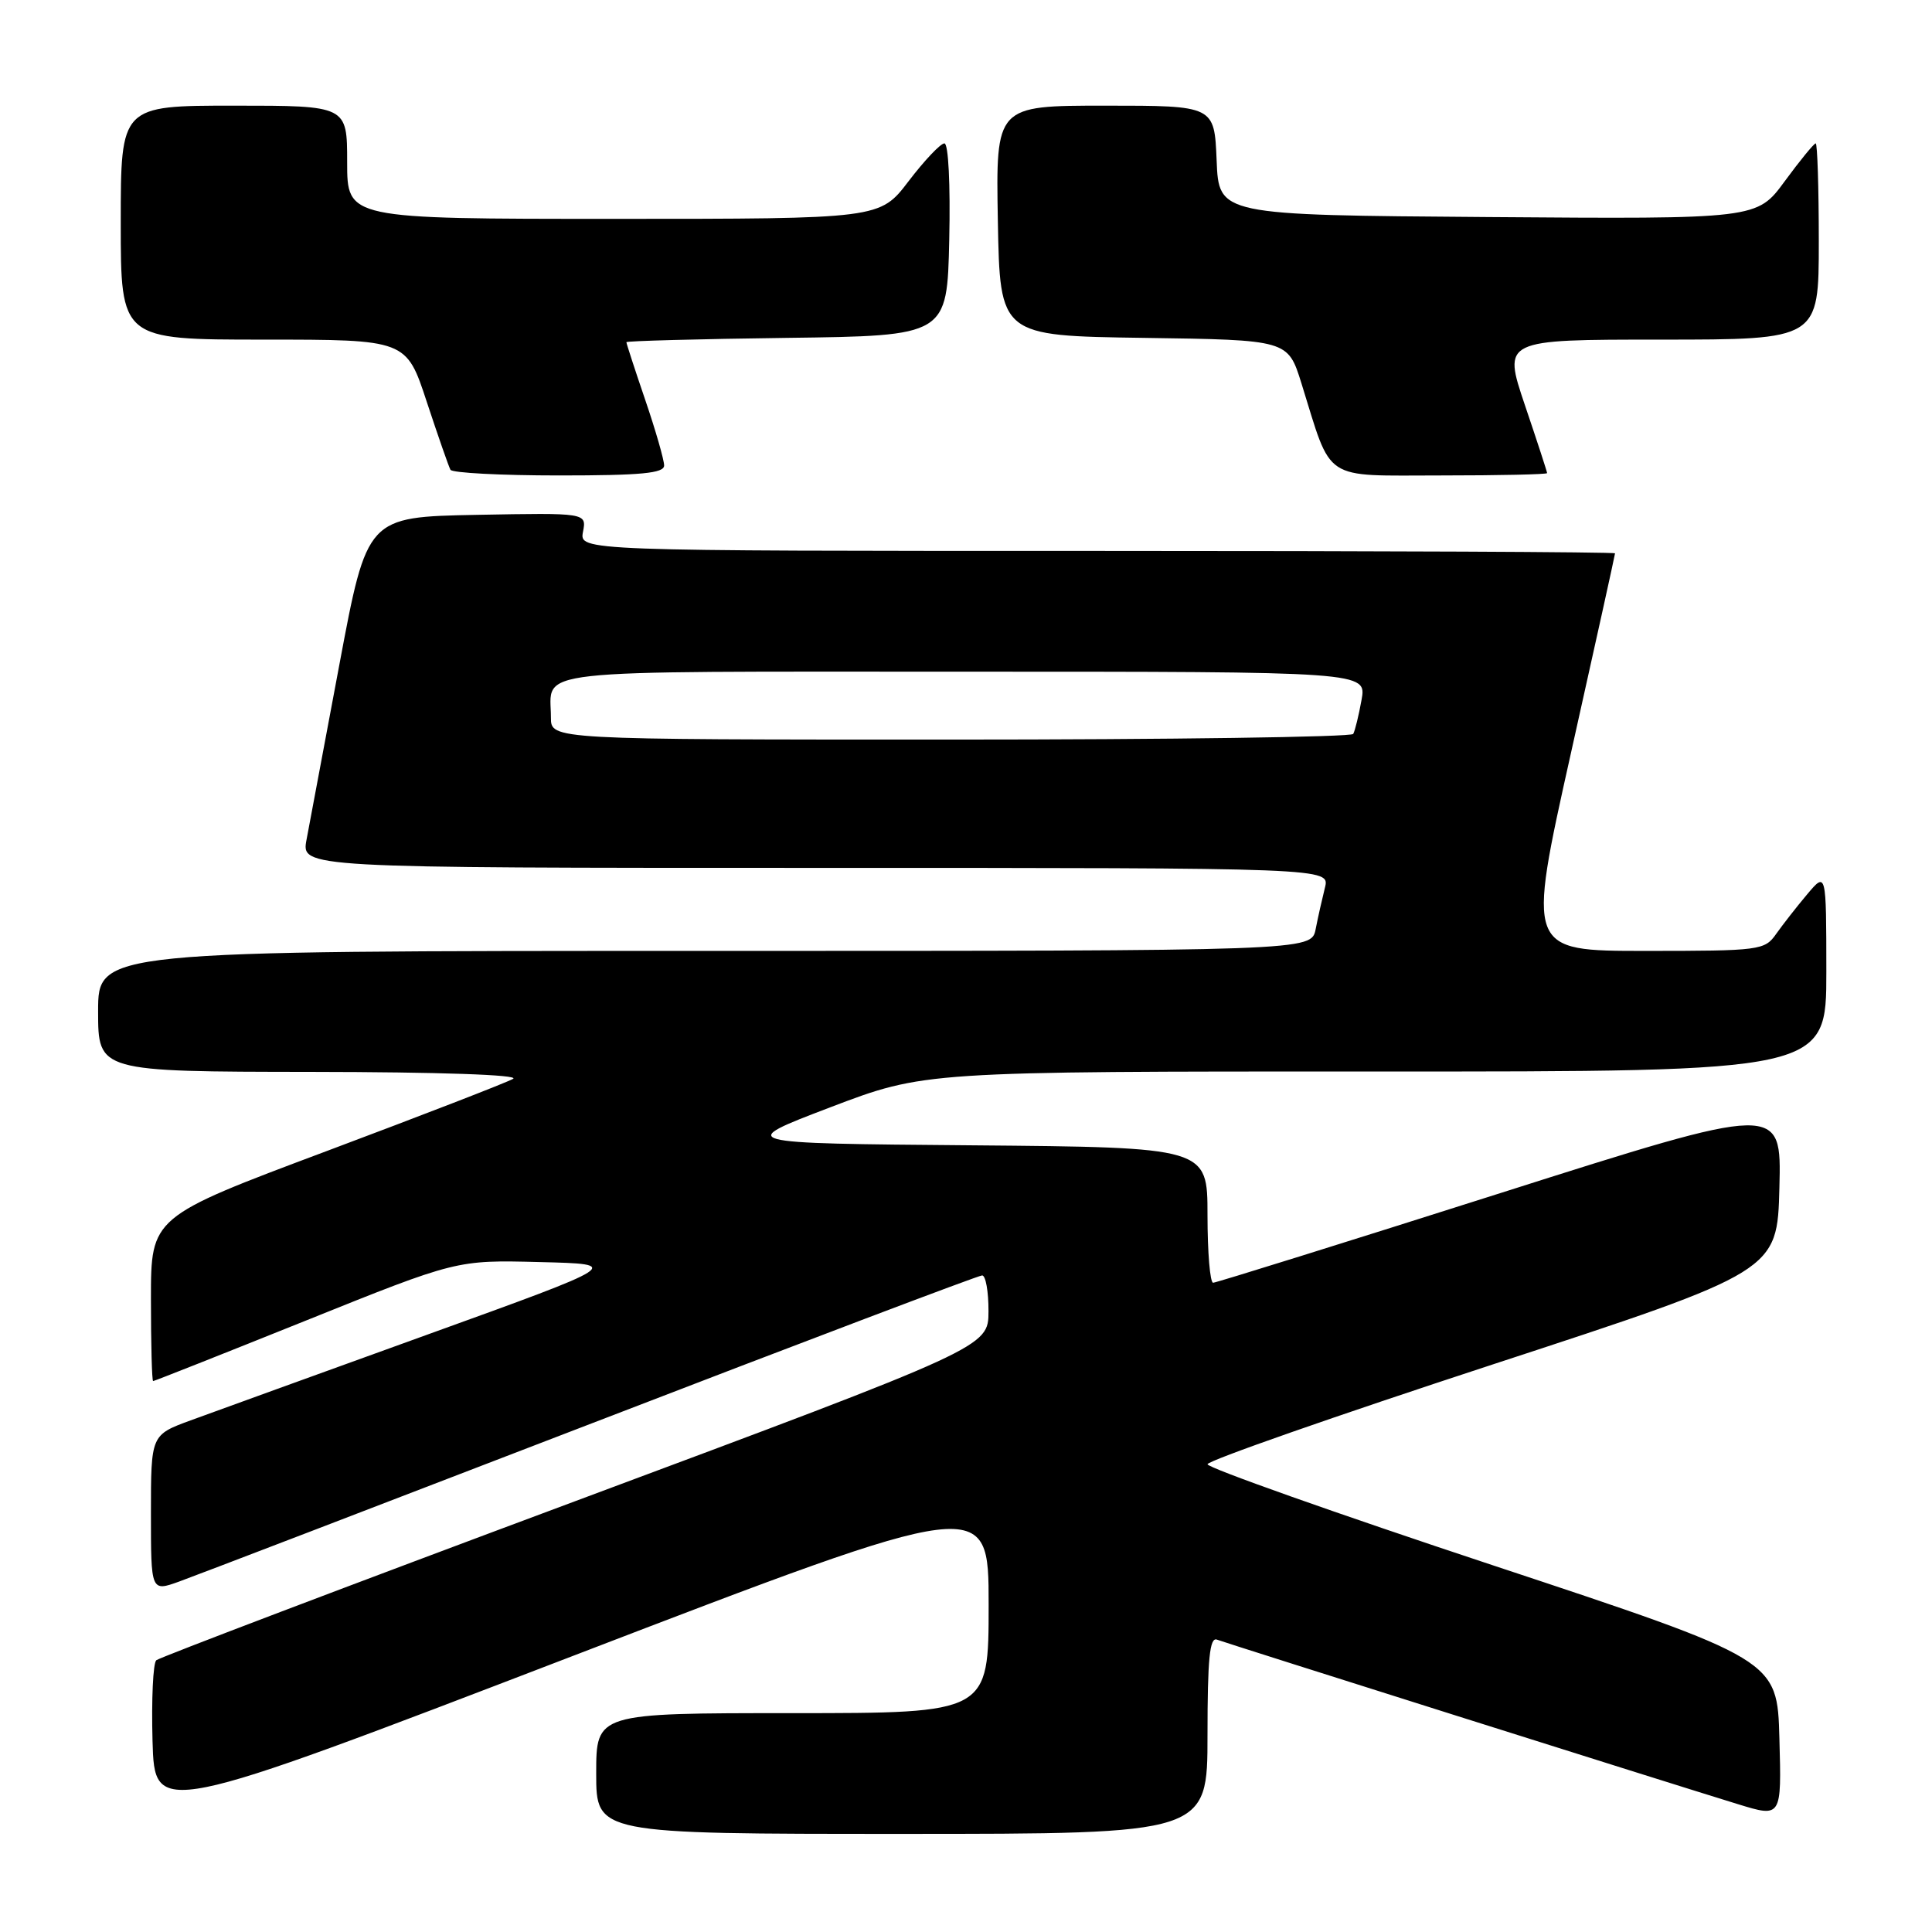 <?xml version="1.0" encoding="UTF-8" standalone="no"?>
<!DOCTYPE svg PUBLIC "-//W3C//DTD SVG 1.1//EN" "http://www.w3.org/Graphics/SVG/1.1/DTD/svg11.dtd" >
<svg xmlns="http://www.w3.org/2000/svg" xmlns:xlink="http://www.w3.org/1999/xlink" version="1.1" viewBox="0 0 256 256">
 <g >
 <path fill="currentColor"
d=" M 160.00 229.89 C 160.00 219.82 160.29 216.89 161.25 217.26 C 162.65 217.78 221.31 236.31 230.28 239.06 C 236.07 240.84 236.07 240.84 235.78 230.37 C 235.50 219.90 235.50 219.90 197.75 207.39 C 176.99 200.51 160.00 194.49 160.00 194.02 C 160.00 193.55 176.99 187.61 197.75 180.81 C 235.50 168.45 235.50 168.45 235.78 157.35 C 236.06 146.25 236.06 146.25 198.78 158.10 C 178.28 164.62 161.16 169.96 160.75 169.97 C 160.34 169.99 160.00 165.96 160.00 161.01 C 160.00 152.03 160.00 152.03 128.75 151.76 C 97.50 151.50 97.50 151.50 110.00 146.73 C 122.50 141.97 122.50 141.97 182.25 141.98 C 242.00 142.00 242.00 142.00 242.00 128.75 C 241.99 115.50 241.99 115.50 239.46 118.50 C 238.07 120.15 236.23 122.51 235.35 123.75 C 233.83 125.92 233.22 126.00 218.04 126.00 C 202.31 126.00 202.31 126.00 208.15 99.82 C 211.37 85.42 214.00 73.49 214.00 73.32 C 214.00 73.14 183.12 73.00 145.38 73.00 C 76.77 73.00 76.77 73.00 77.25 70.47 C 77.73 67.95 77.73 67.95 63.18 68.22 C 48.64 68.50 48.64 68.50 44.98 88.00 C 42.98 98.72 41.01 109.19 40.62 111.25 C 39.91 115.00 39.91 115.00 108.06 115.00 C 176.22 115.00 176.22 115.00 175.56 117.62 C 175.20 119.06 174.64 121.53 174.33 123.12 C 173.75 126.00 173.75 126.00 93.38 126.00 C 13.00 126.00 13.00 126.00 13.00 134.00 C 13.00 142.00 13.00 142.00 41.25 142.03 C 58.19 142.05 68.89 142.42 67.99 142.95 C 67.15 143.44 56.01 147.75 43.24 152.54 C 20.00 161.25 20.00 161.25 20.00 172.12 C 20.00 178.11 20.13 183.00 20.29 183.00 C 20.45 183.00 29.57 179.39 40.54 174.98 C 60.50 166.95 60.50 166.95 71.50 167.23 C 82.50 167.50 82.50 167.50 56.50 176.89 C 42.20 182.06 28.14 187.15 25.25 188.21 C 20.00 190.14 20.00 190.14 20.00 200.53 C 20.00 210.91 20.00 210.91 23.75 209.56 C 25.81 208.82 50.40 199.39 78.39 188.61 C 106.38 177.82 129.66 169.00 130.14 169.00 C 130.61 169.00 130.99 171.14 130.98 173.75 C 130.97 178.50 130.97 178.50 76.23 198.91 C 46.13 210.13 21.15 219.62 20.71 219.99 C 20.28 220.37 20.06 225.18 20.21 230.68 C 20.50 240.69 20.50 240.69 75.75 219.48 C 131.00 198.27 131.00 198.27 131.00 212.64 C 131.00 227.00 131.00 227.00 105.00 227.00 C 79.00 227.00 79.00 227.00 79.00 235.00 C 79.00 243.00 79.00 243.00 119.50 243.00 C 160.00 243.00 160.00 243.00 160.00 229.89 Z  M 88.00 61.68 C 88.00 60.95 86.88 57.04 85.50 53.00 C 84.12 48.96 83.00 45.51 83.00 45.34 C 83.00 45.18 92.56 44.92 104.25 44.77 C 125.50 44.50 125.50 44.50 125.78 31.75 C 125.94 24.43 125.67 19.00 125.14 19.00 C 124.63 19.00 122.50 21.25 120.40 24.00 C 116.59 29.00 116.59 29.00 81.29 29.00 C 46.00 29.00 46.00 29.00 46.00 21.50 C 46.00 14.00 46.00 14.00 31.00 14.00 C 16.00 14.00 16.00 14.00 16.00 29.50 C 16.00 45.00 16.00 45.00 34.92 45.00 C 53.84 45.00 53.84 45.00 56.55 53.25 C 58.05 57.79 59.46 61.84 59.69 62.25 C 59.93 62.66 66.39 63.00 74.06 63.00 C 84.97 63.00 88.00 62.71 88.00 61.68 Z  M 205.00 62.69 C 205.00 62.52 203.68 58.47 202.06 53.69 C 199.13 45.00 199.13 45.00 220.06 45.00 C 241.00 45.00 241.00 45.00 241.00 32.00 C 241.00 24.85 240.81 19.00 240.59 19.00 C 240.36 19.00 238.51 21.26 236.49 24.01 C 232.81 29.03 232.81 29.03 197.16 28.76 C 161.50 28.50 161.50 28.50 161.21 21.25 C 160.91 14.00 160.91 14.00 146.43 14.00 C 131.95 14.00 131.95 14.00 132.22 29.25 C 132.50 44.50 132.50 44.50 151.57 44.77 C 170.65 45.04 170.65 45.04 172.44 50.77 C 176.56 63.99 175.06 63.00 190.95 63.00 C 198.68 63.00 205.00 62.86 205.00 62.69 Z  M 73.00 95.08 C 73.00 88.54 68.85 89.00 127.65 89.00 C 181.09 89.00 181.09 89.00 180.41 92.75 C 180.04 94.81 179.54 96.84 179.31 97.25 C 179.07 97.66 155.06 98.00 125.94 98.00 C 73.00 98.00 73.00 98.00 73.00 95.08 Z "/>
</g>
</svg>